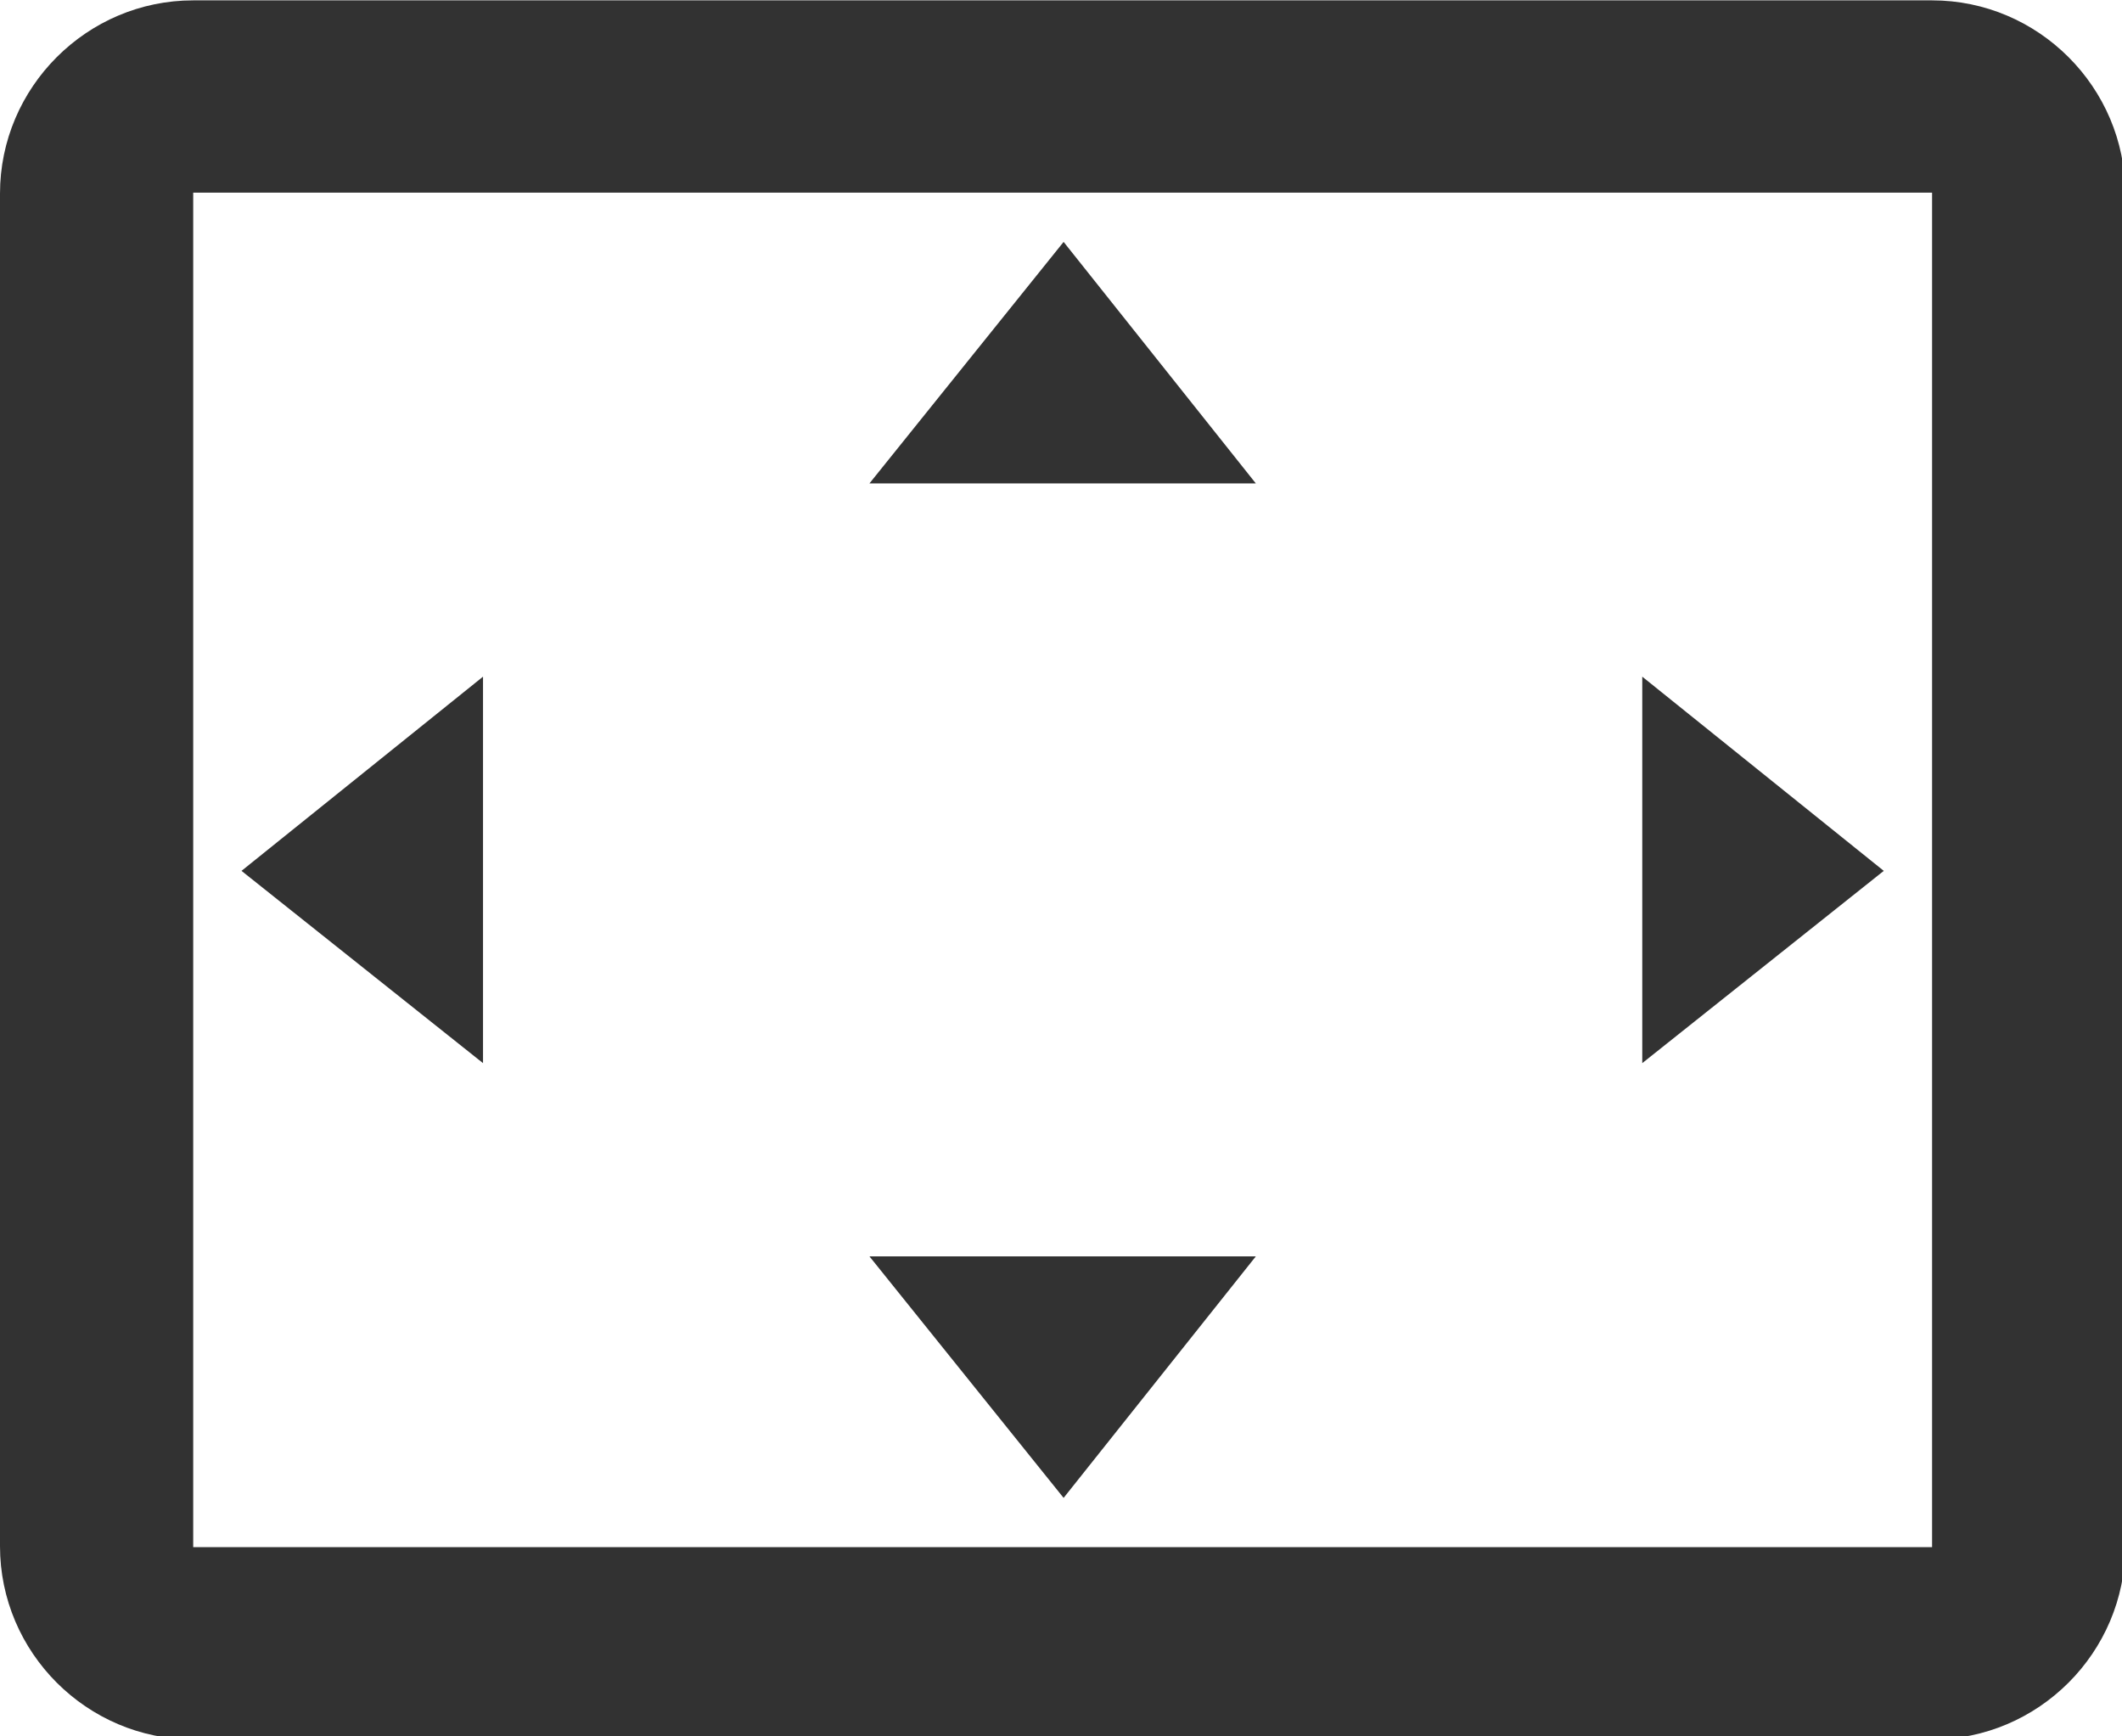<?xml version="1.0" encoding="UTF-8" standalone="no"?>
<!-- Created with Inkscape (http://www.inkscape.org/) -->

<svg
   id="svg1100"
   version="1.1"
   viewBox="0 0 5.821 4.762"
   height="4.762mm"
   width="5.821mm"
   xmlns="http://www.w3.org/2000/svg"
   xmlns:svg="http://www.w3.org/2000/svg">
  <defs
     id="defs1097" />
  <g
     id="New_Layer_1652807144.902212"
     style="display:inline"
     transform="translate(-186.003,-160.881)">
    <path
       fill="#323232"
       d="M 12.01,5.5 10,8 h 4 z M 18,10 v 4 l 2.5,-1.99 z M 6,10 3.5,12.01 6,14 Z m 8,6 h -4 l 2.01,2.5 z M 21,3 H 3 C 1.9,3 1,3.9 1,5 v 14 c 0,1.1 0.9,2 2,2 h 18 c 1.1,0 2,-0.9 2,-2 V 5 C 23,3.9 22.1,3 21,3 Z m 0,16.01 H 3 V 4.99 h 18 z"
       id="path3998"
       transform="matrix(0.265,0,0,0.265,185.738,160.087)" />
  </g>
</svg>
